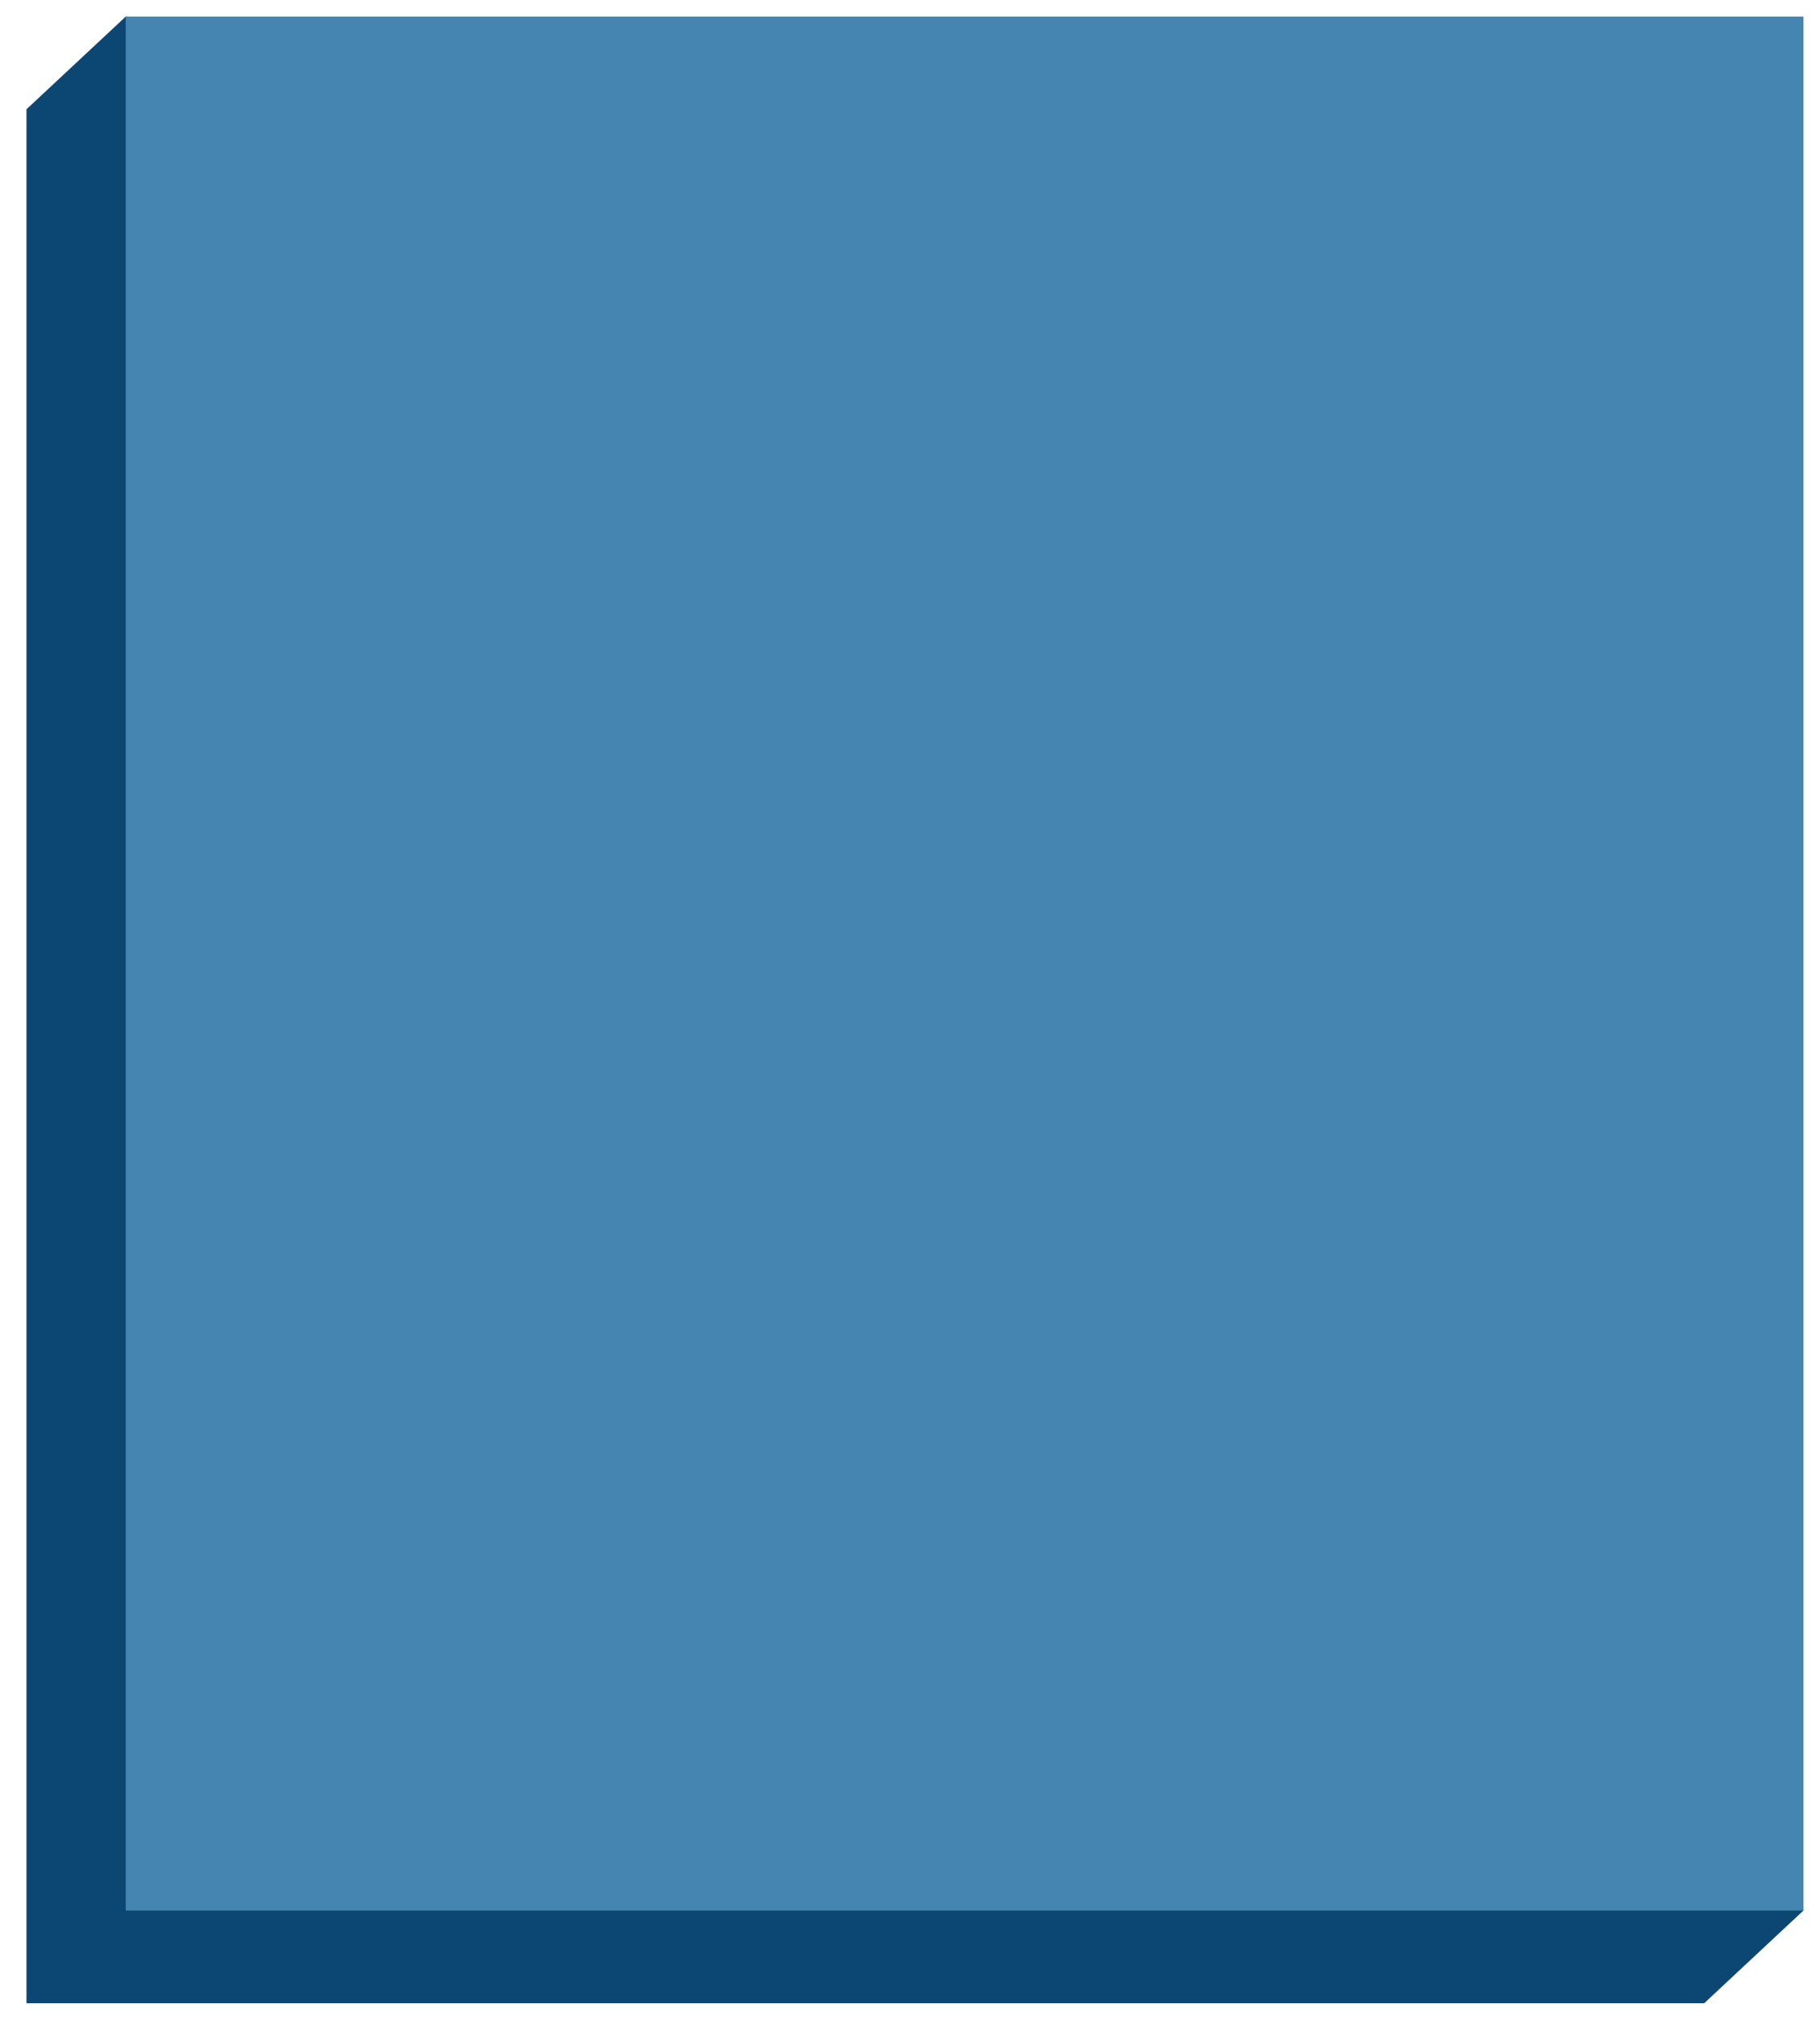 <svg width="55" height="61" viewBox="0 0 55 61" fill="none" xmlns="http://www.w3.org/2000/svg">
<path d="M51.5 60.5H0.8V3.3L3.8 0.5L51.5 3.3L54.5 57.7L51.5 60.5Z" fill="#0C4773"/>
<path d="M54.5 57.7H3.8V0.5H54.5V57.7Z" fill="#4486B1"/>
</svg>

